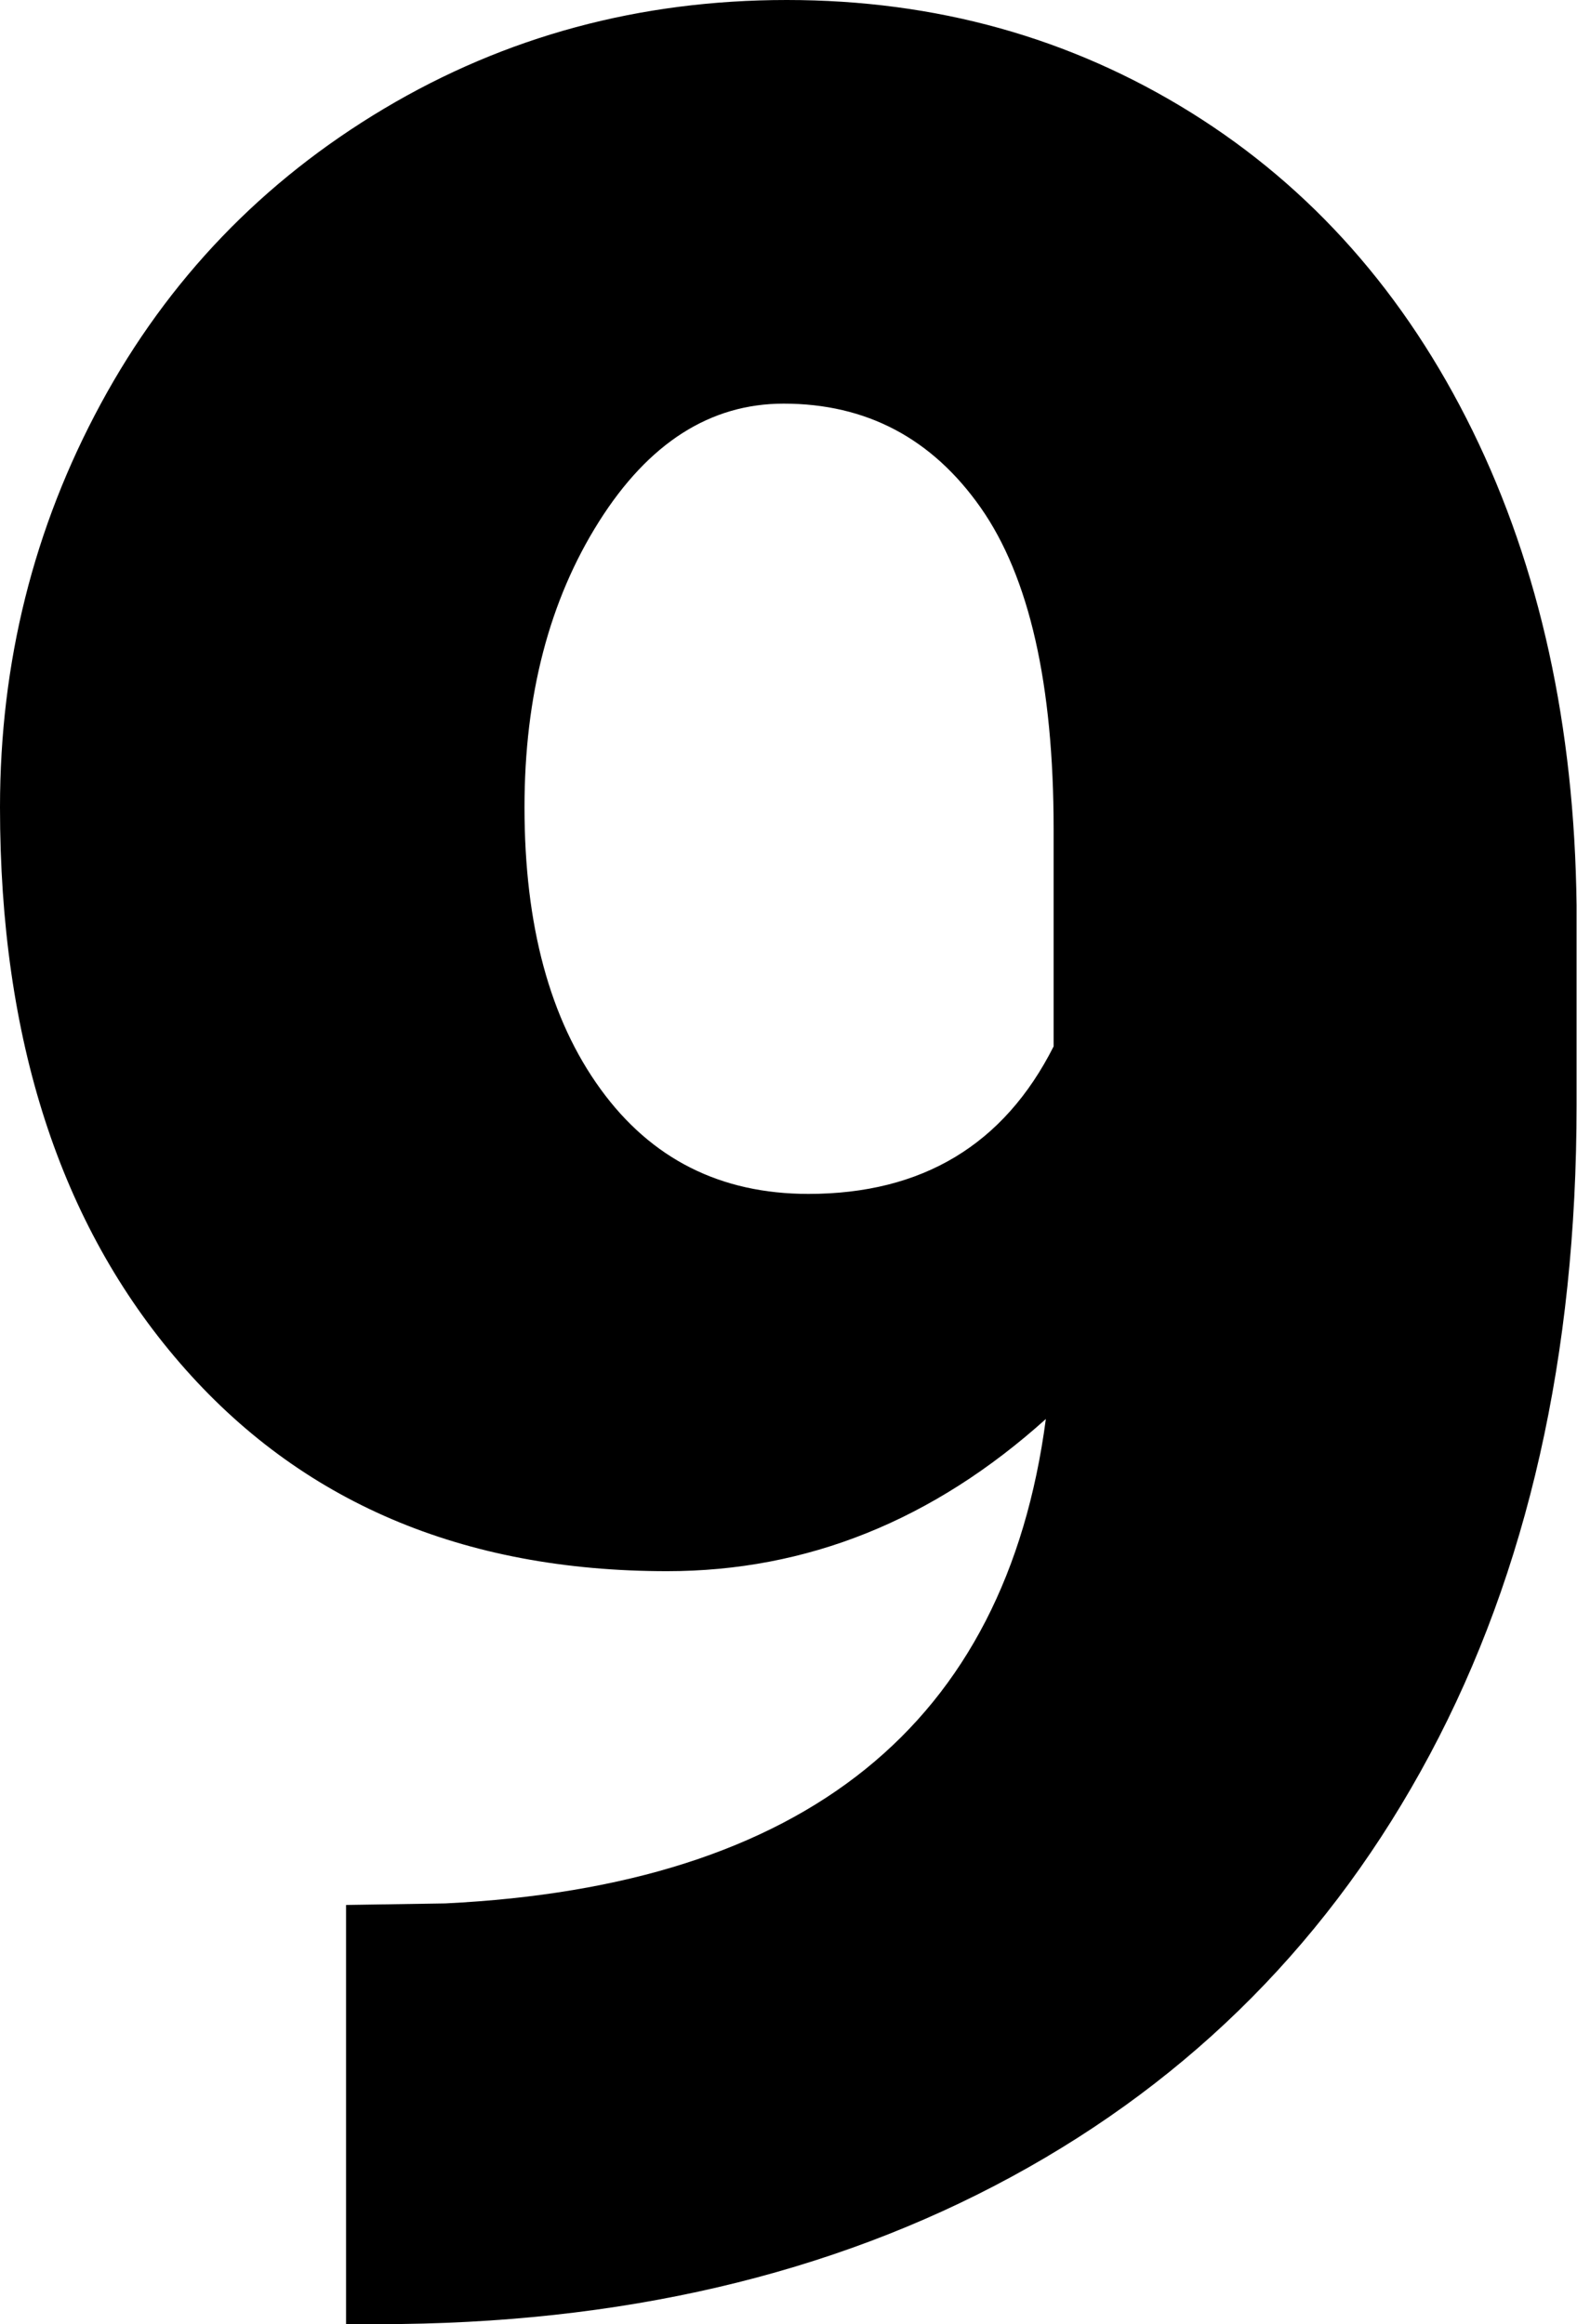 <svg xmlns="http://www.w3.org/2000/svg" width="543" height="800" viewBox="0 0 543 800">
  <path d="M362.788,360.183 C345.697,394.04 317.544,410.956 278.365,410.956 C248.083,410.956 224.224,398.929 206.776,374.875 C189.315,350.833 180.597,318.499 180.597,277.885 C180.597,239.412 189.137,206.638 206.241,179.55 C223.332,152.486 244.527,138.936 269.825,138.936 C298.311,138.936 320.922,150.88 337.68,174.744 C354.415,198.62 362.788,235.498 362.788,285.368 L362.788,360.183 Z M507.05,148.287 C483.892,101.094 451.564,64.573 410.078,38.734 C368.569,12.919 322.182,0 270.884,0 C220.311,0 174.091,12.467 132.237,37.402 C90.382,62.348 57.876,96.193 34.73,138.936 C11.573,181.692 0,228.016 0,277.885 C0,357.697 20.648,421.461 61.979,469.201 C103.299,516.952 159.224,540.816 229.743,540.816 C277.83,540.816 321.29,523.364 360.112,488.437 C346.22,593.54 277.307,649.12 153.348,655.175 L119.153,655.71 L119.153,800 L130.369,800 C213.365,800 286.025,783.084 348.361,749.227 C410.685,715.382 458.689,666.928 492.361,603.866 C526.02,540.816 542.85,466.357 542.85,380.49 L542.85,311.551 C542.125,249.917 530.195,195.503 507.05,148.287 L507.05,148.287 Z"/>
</svg>

